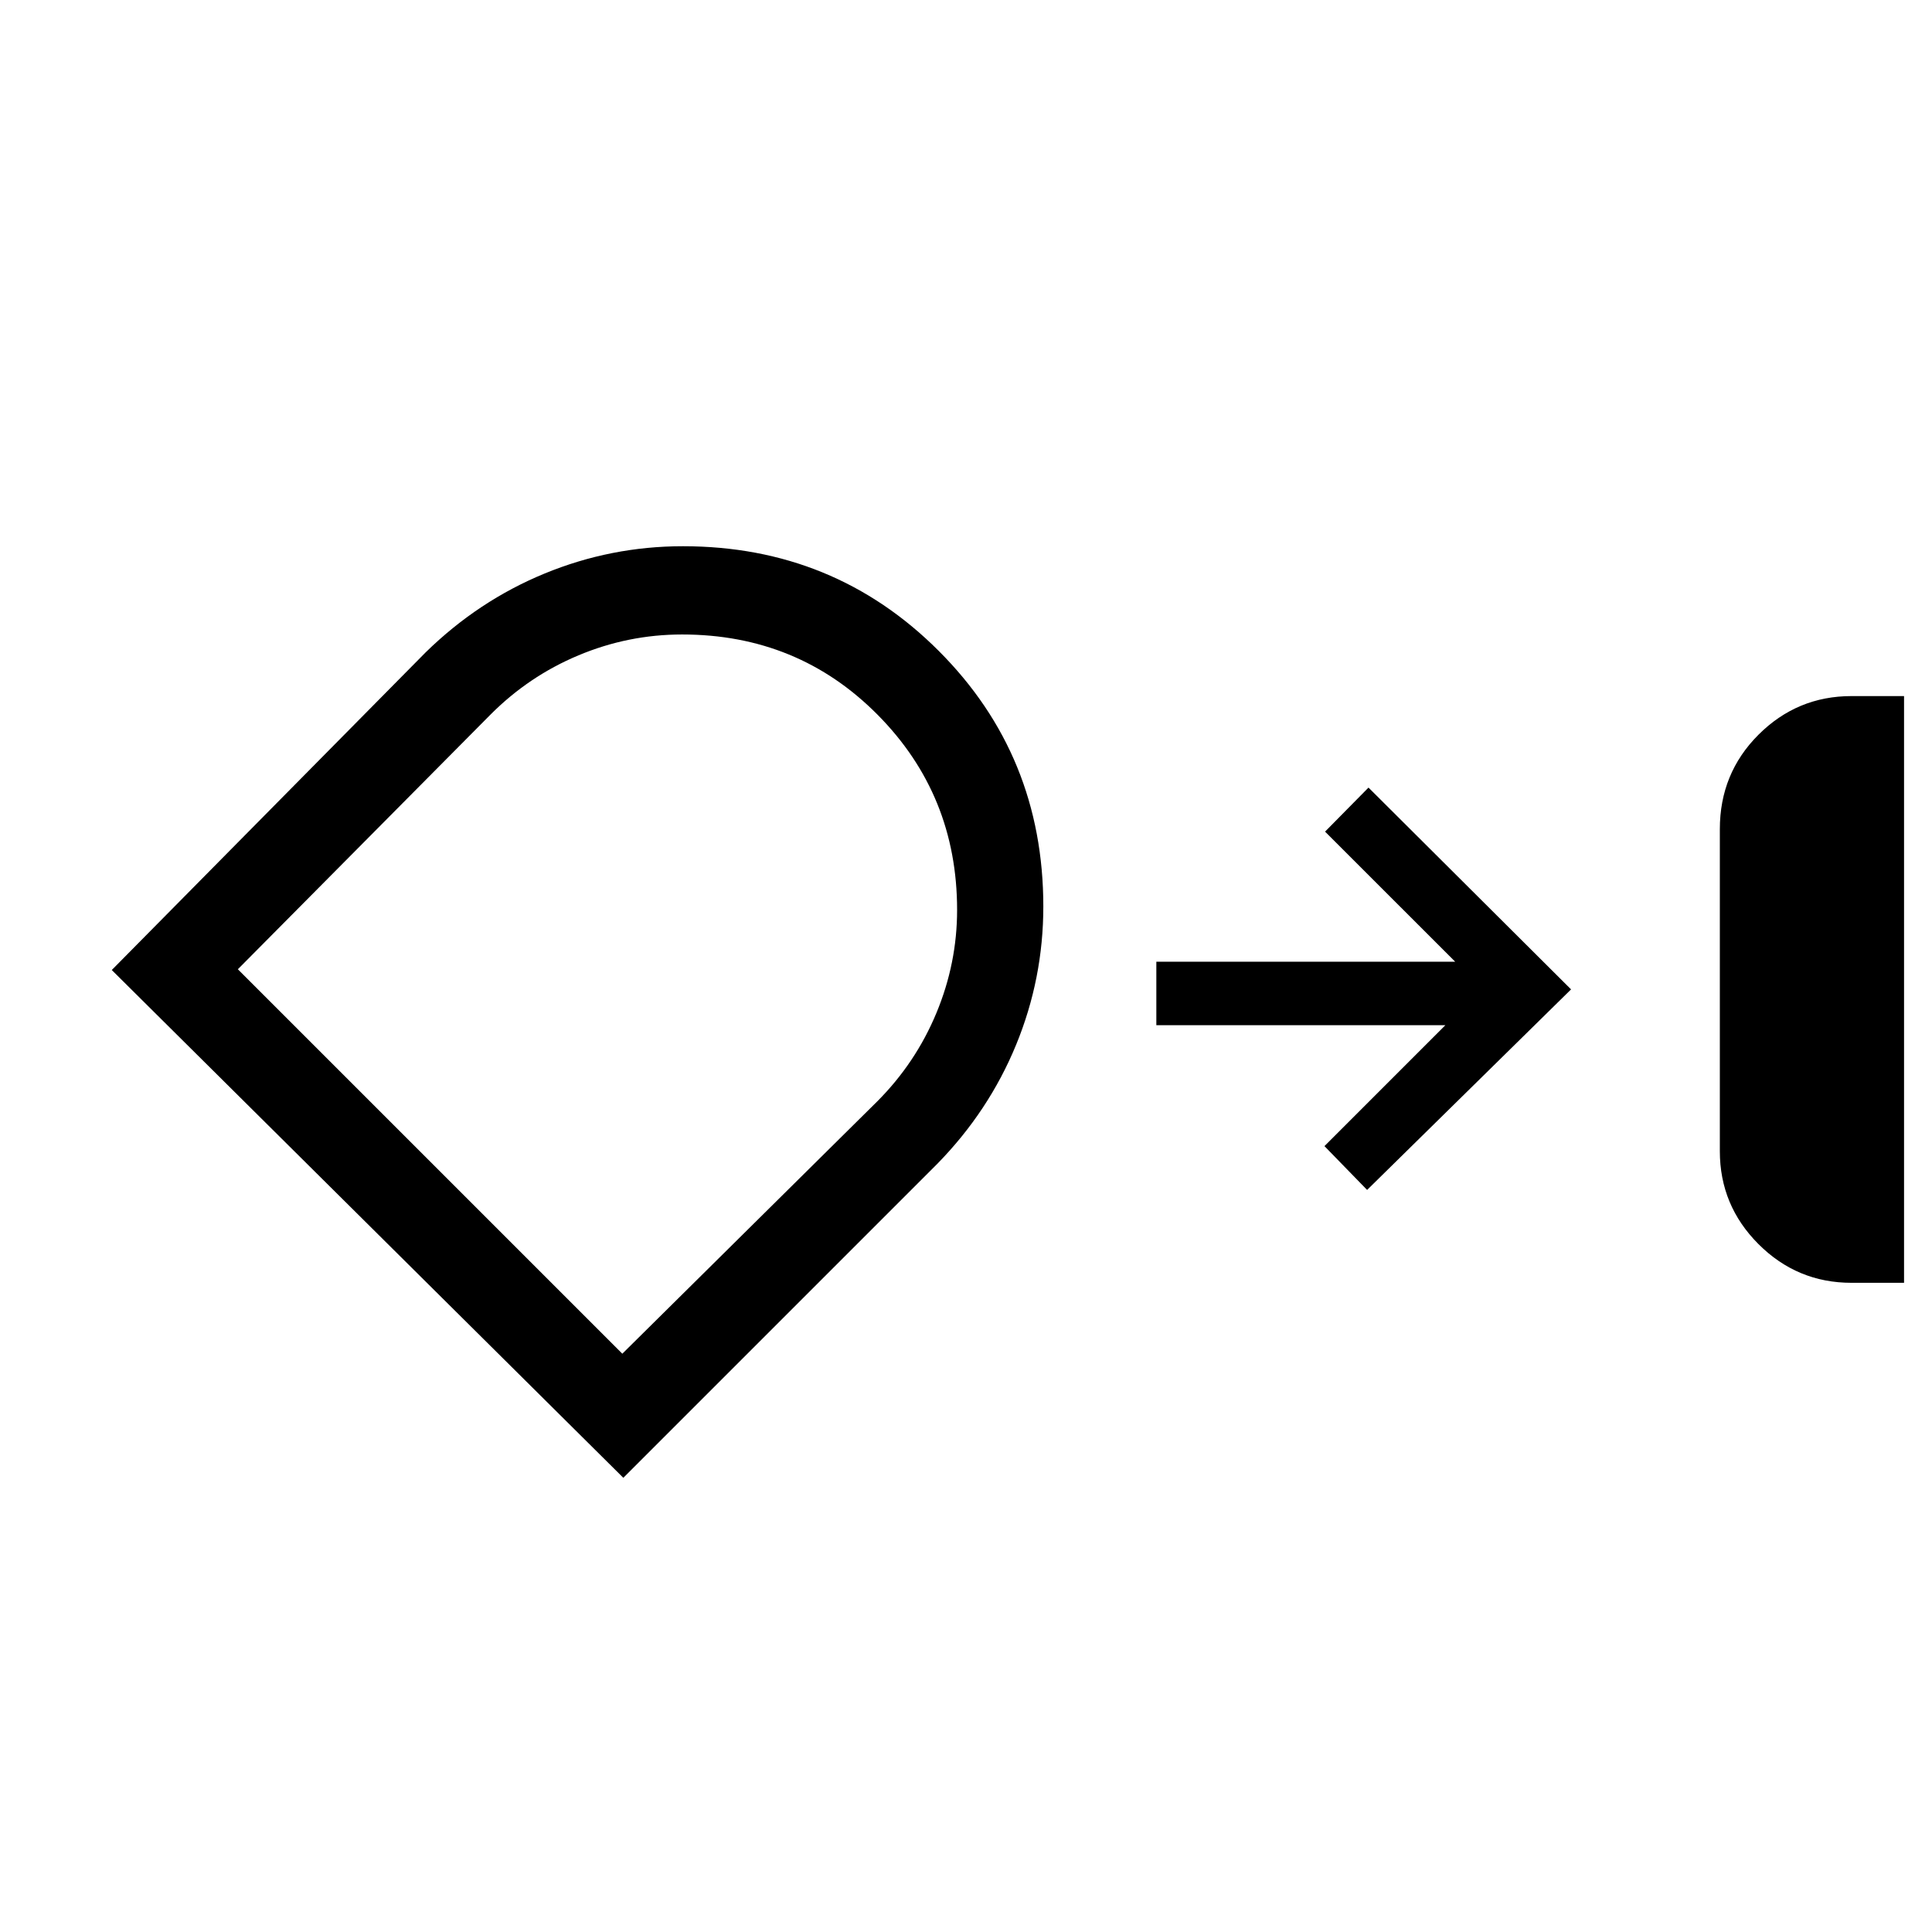 <svg xmlns="http://www.w3.org/2000/svg" height="48" viewBox="0 -960 960 960" width="48"><path d="M920-322.58q-26.99 0-46.21-19.22-19.21-19.21-19.21-46.2v-160q0-27.74 19.21-46.93 19.22-19.19 46.21-19.19h26.11v291.54H920ZM518.42-509.53q0 35.75-13.52 68.68-13.53 32.94-39.16 59.15L309.73-225.69 55.54-478l156.01-157.89q26.21-25.63 59.14-39.16 32.94-13.53 68.68-13.53 75.07 0 127.06 51.99 51.99 51.99 51.99 127.06Zm-179.5-135.2q-26.75 0-51.49 10.37-24.75 10.36-43.85 29.59L118.19-478.38l191.04 191.03 126.72-125.42q19.06-19.13 29.35-43.89 10.28-24.75 10.28-51.19 0-57.17-39.53-97.02-39.53-39.86-97.13-39.86Zm340.39 276-21.19-21.77 60.07-60.08H574.58v-31.54h148.5l-64.66-64.65L680-568.65l100.65 100.27-101.34 99.65Zm-382.12-97.62Z"/></svg>